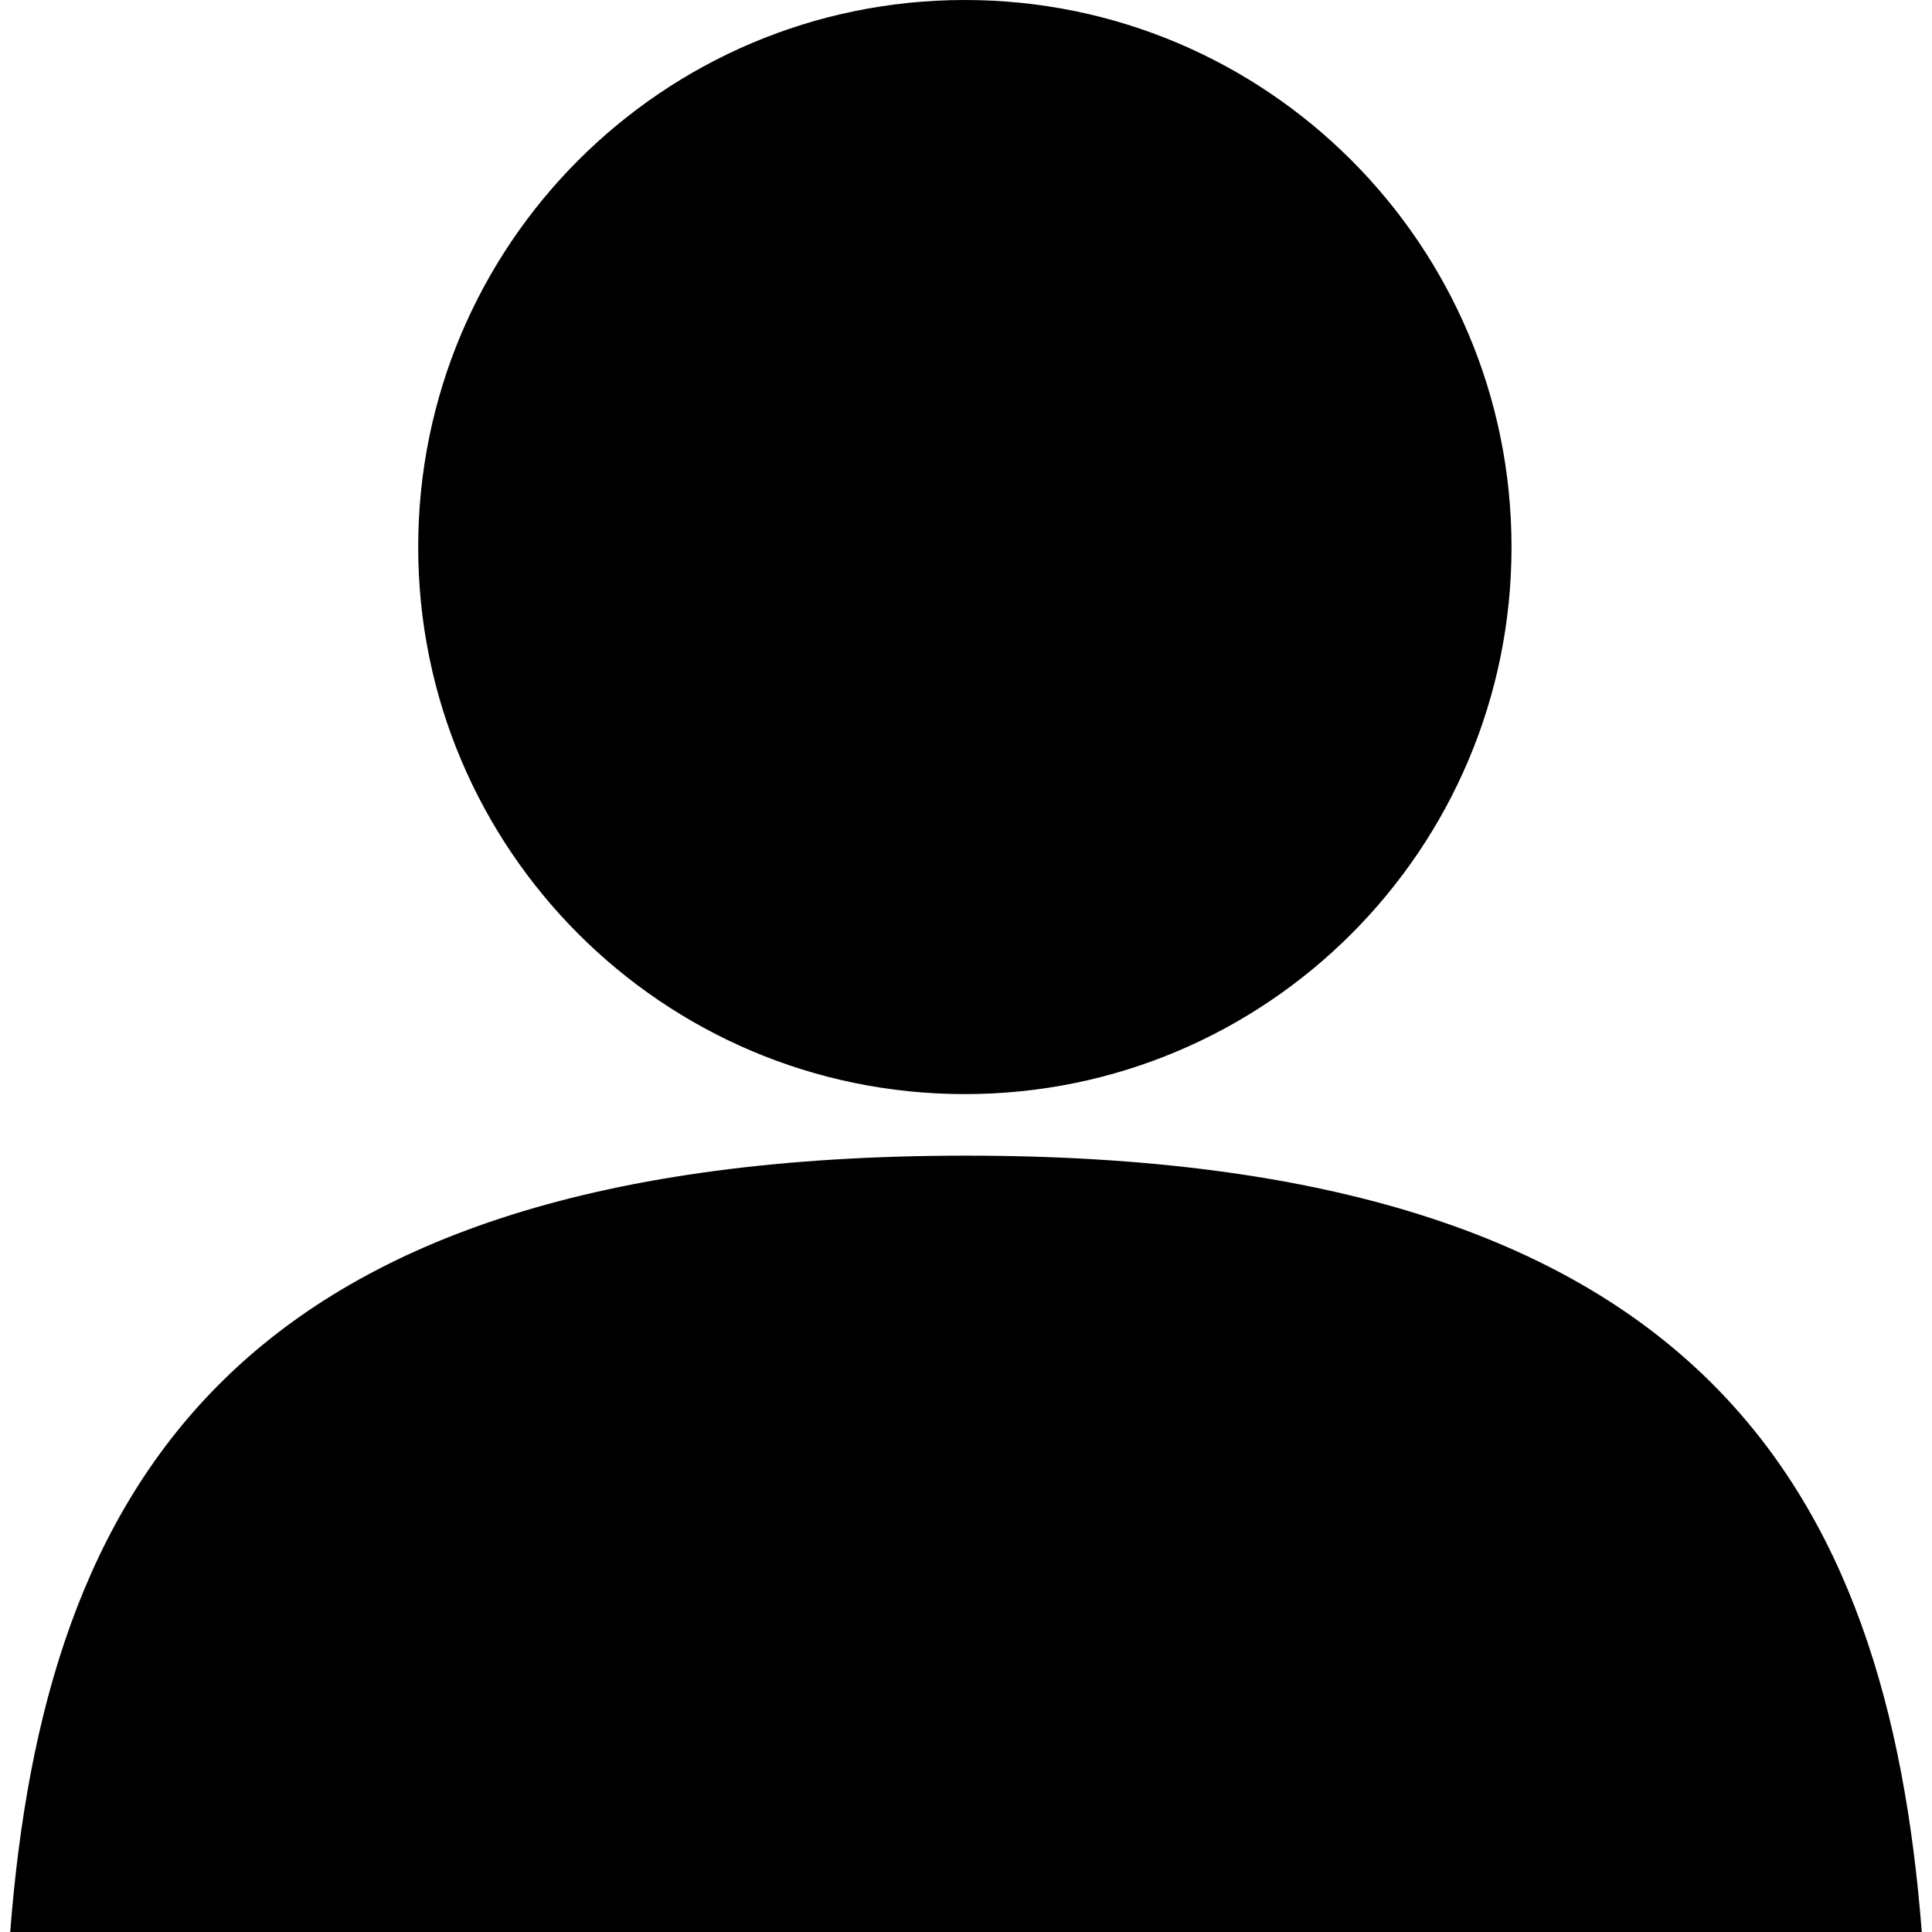 <svg xmlns="http://www.w3.org/2000/svg" width="1em" height="1em" viewBox="0 0 801.03 809.56"> <path id="个人中心" d="M8316.64,3472.56c14.41-185.43,92.85-325.31,400.5-325.31s386.1,139.88,400.5,325.31h-801Zm400.02-351.1c-126.5,0-229.06-102.63-229.06-229.23S8590.16,2663,8716.66,2663s229.07,102.63,229.07,229.23S8843.17,3121.46,8716.66,3121.46Z" transform="translate(-8316.63 -2663)"/> </svg> 